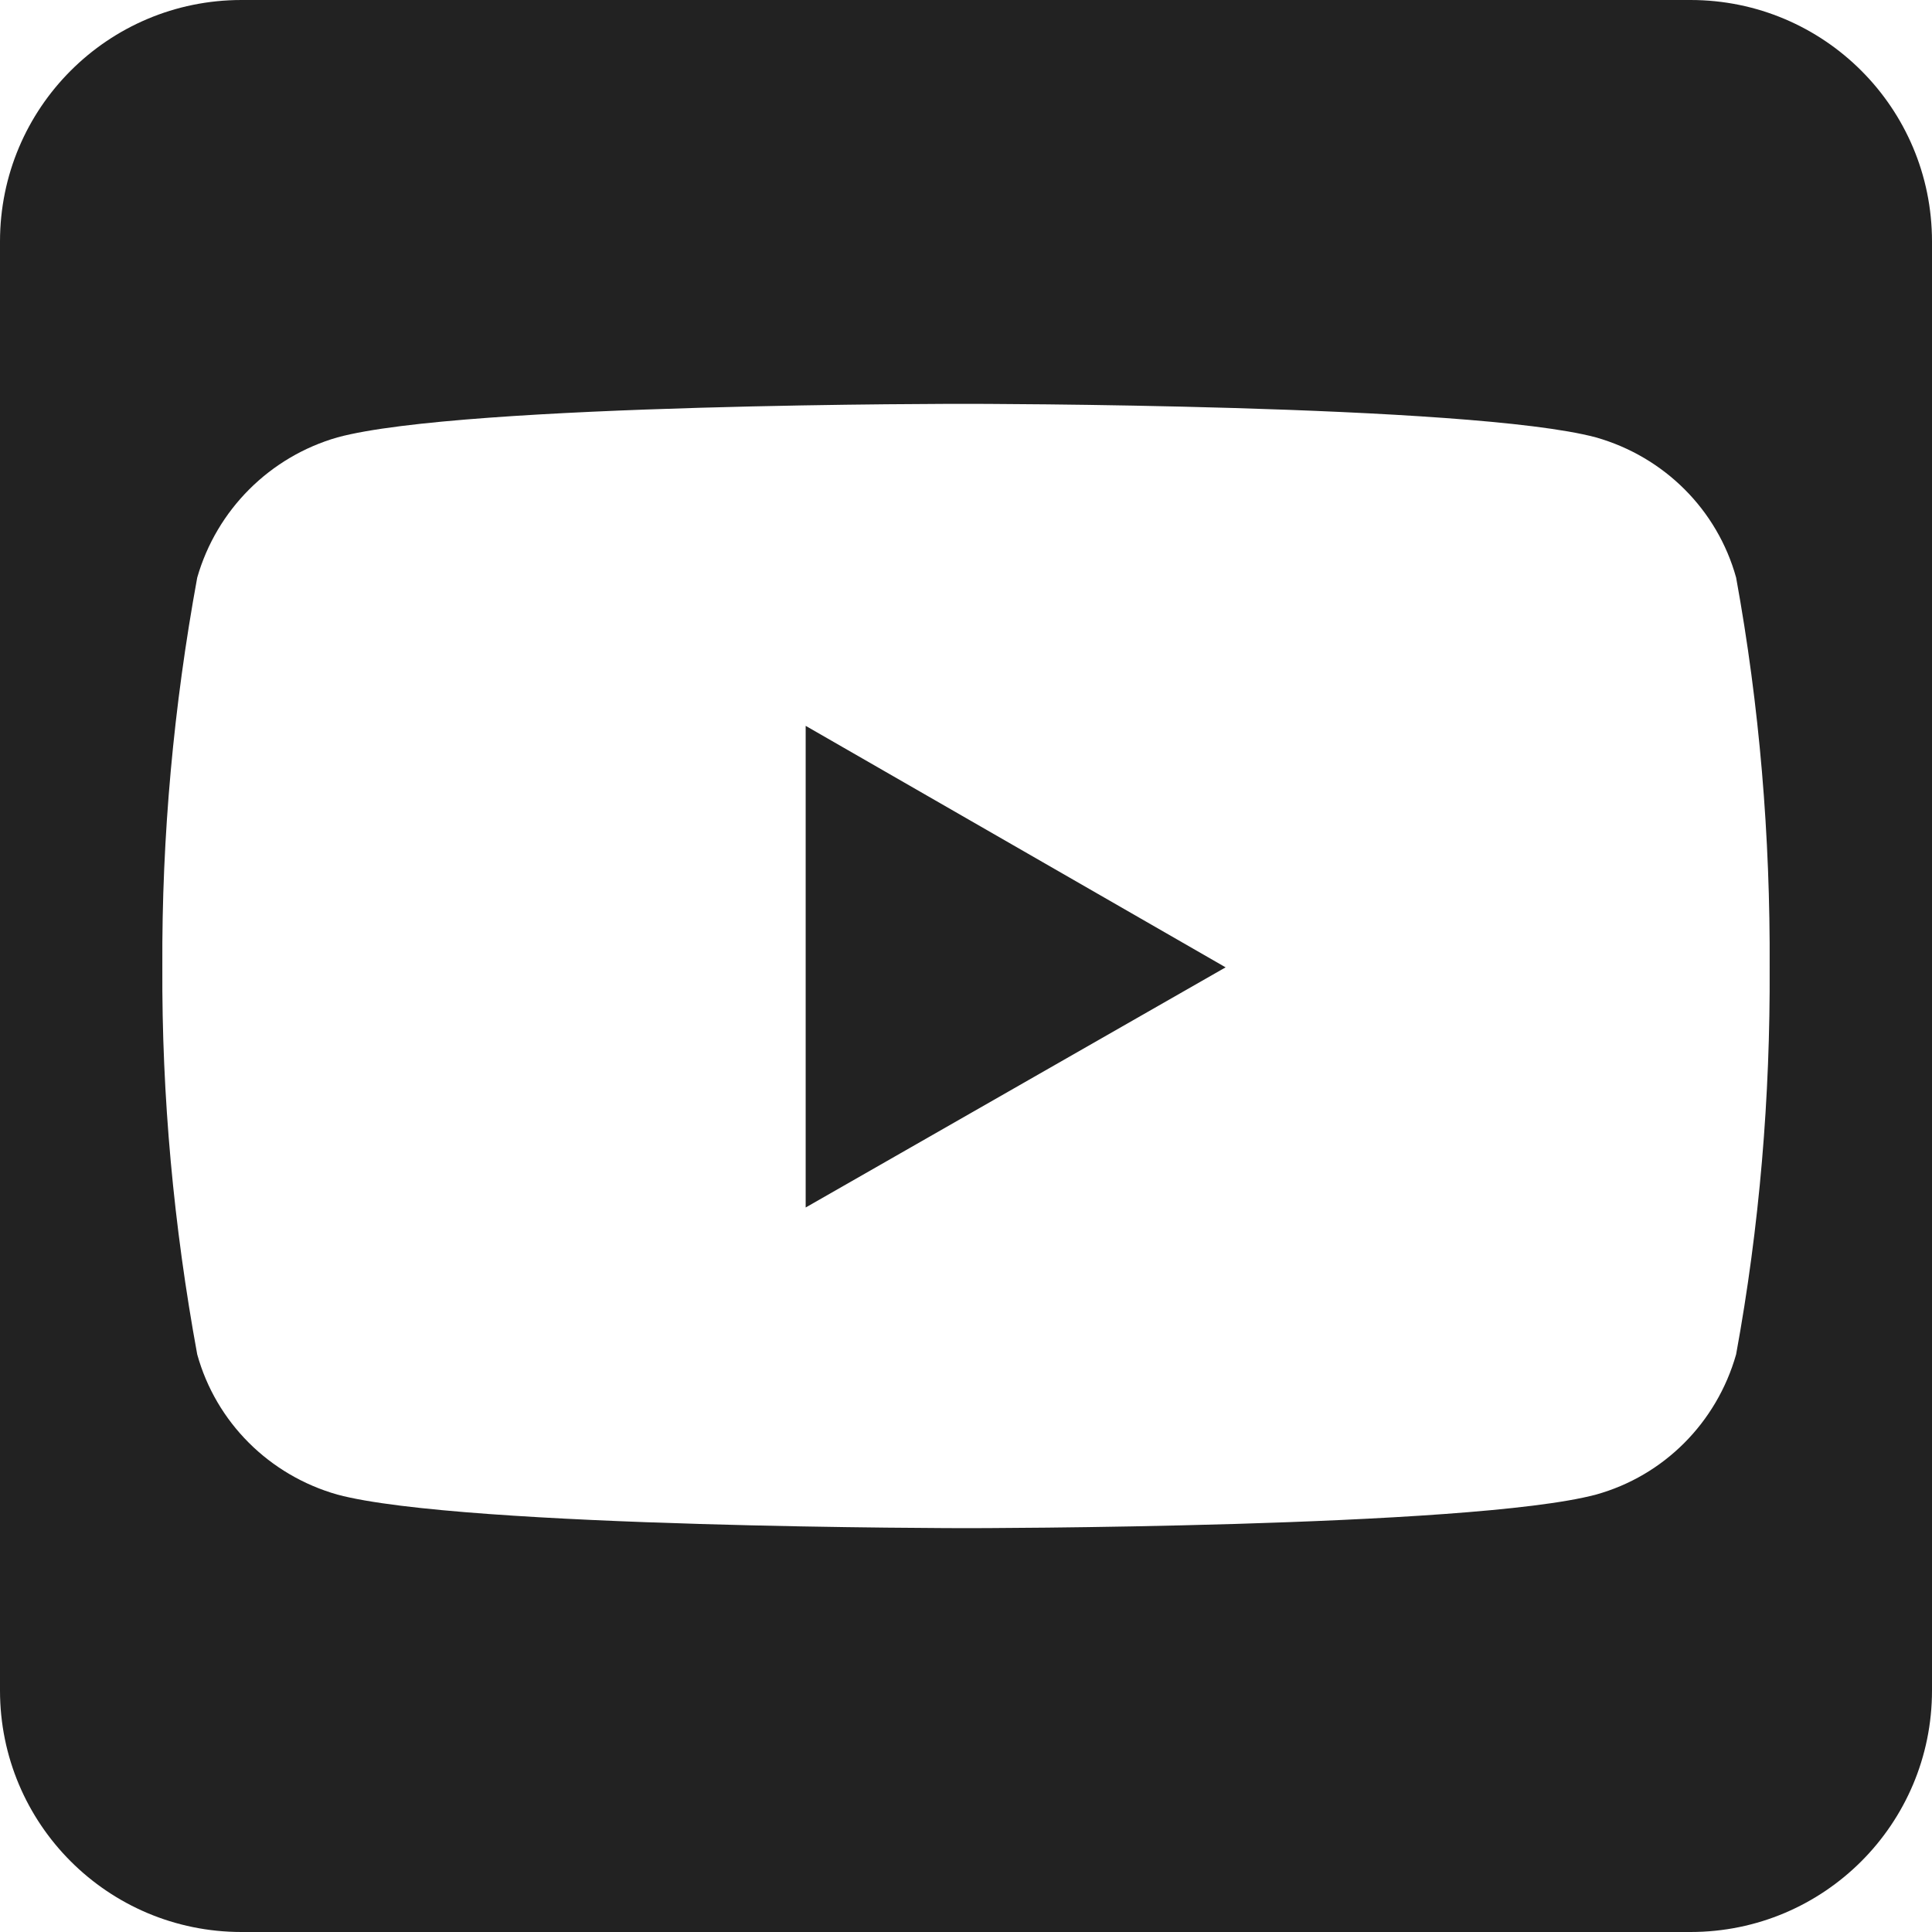 <svg xmlns="http://www.w3.org/2000/svg" version="1.1" viewBox="0 0 288 288"><path fill="#222222" d="M36 0h216c19.9 0 36 16.1 36 36v216c0 19.9-16.1 36-36 36H36c-19.9 0-36-16.1-36-36V36C0 16.1 16.1 0 36 0zM258.8 86.1c-2.8-10.1-10.7-18-20.9-20.9 -18.7-5-93.8-5-93.8-5s-75-0.1-93.8 5C40.2 68.1 32.3 76 29.4 86.1c-3.5 19.1-5.3 38.5-5.2 58 -0.1 19.4 1.7 38.7 5.2 57.8 2.8 10.1 10.7 18 20.9 20.9 18.7 5 93.8 5 93.8 5s75 0 93.8-5c10.1-2.8 18-10.7 20.9-20.9 3.5-19.1 5.1-38.4 5-57.7C263.9 124.7 262.3 105.3 258.8 86.1zM120.1 180v-71.8l62.6 36L120.1 180z"/></svg>